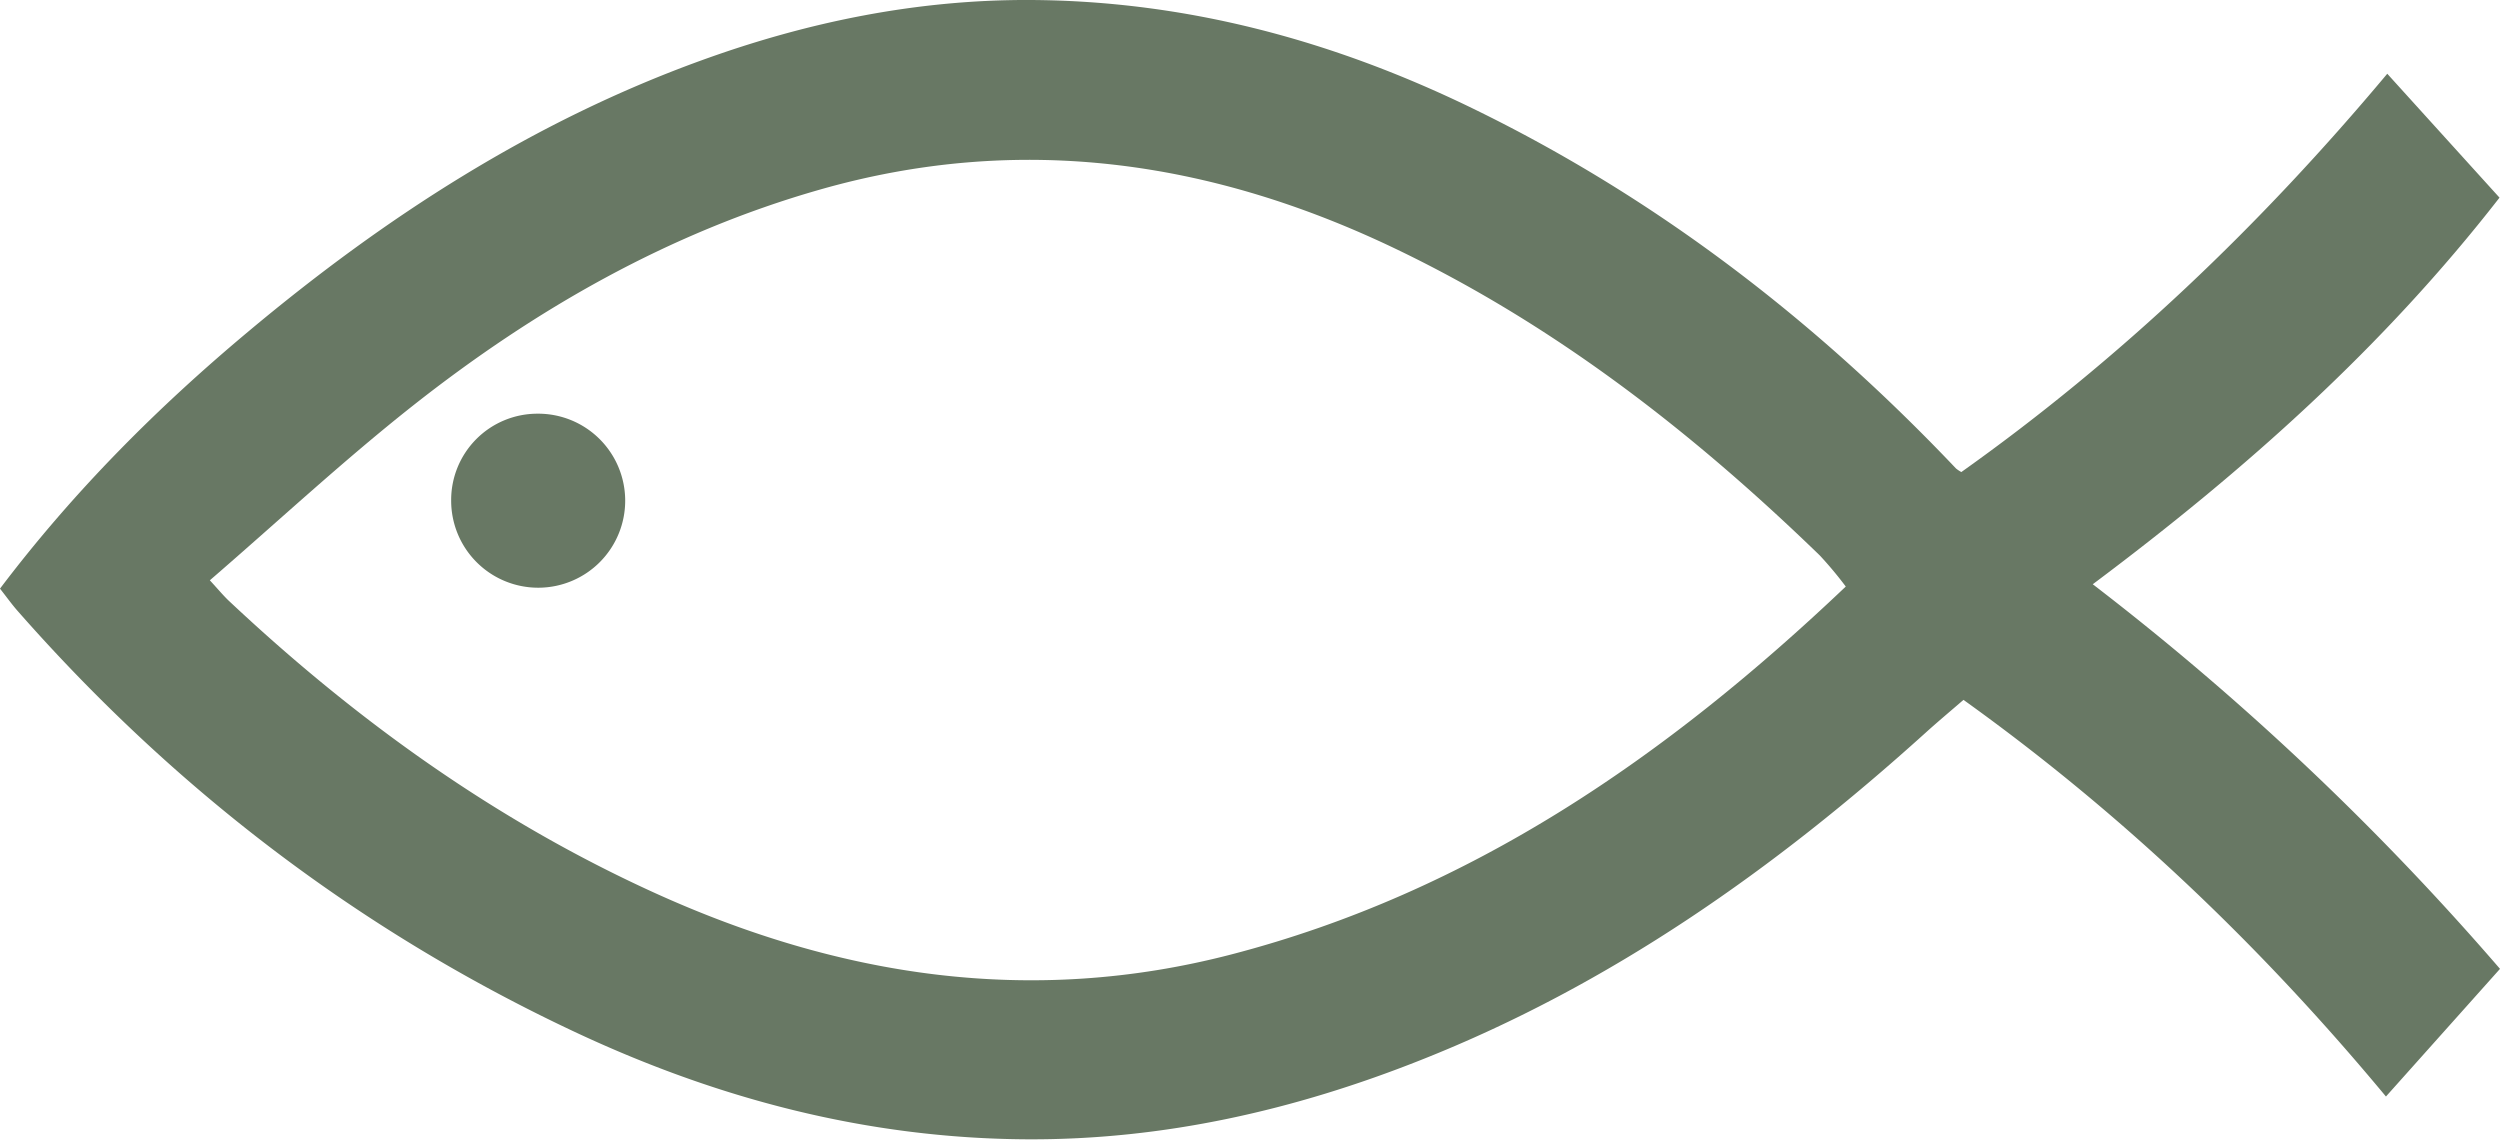 <svg xmlns="http://www.w3.org/2000/svg" viewBox="0 0 512.28 233.5"><title>Asset 2</title><g id="Layer_2" data-name="Layer 2"><g id="fishy"><path id="fish" d="M0,120.62c15.06-19.91,32.2-37.07,50.91-52.71,28-23.44,58.34-43.07,92.93-55.58C165.63,4.44,188.07-.12,211.25,0c31.83.18,61.83,8.28,90.36,22.14C339.35,40.48,372,65.63,400.81,96a7.3,7.3,0,0,0,1.09.73c32.53-23.1,61.21-50.46,87.28-81.62l23,25.39C488.47,71,460.23,96.23,428.83,119.72a562.92,562.92,0,0,1,83.45,78.81l-23.37,26.16c-25.54-30.75-53.94-57.9-86.57-81.28-2.63,2.28-5.27,4.48-7.81,6.78-30.86,27.87-64.42,51.58-103.33,67-25.92,10.3-52.76,16.41-80.72,16.27-32.8-.17-63.81-8.34-93.41-22.34C73.24,190.42,35.59,161.58,3.63,125.21,2.43,123.85,1.38,122.37,0,120.62Zm378.22-.43a77.59,77.59,0,0,0-5.31-6.36c-25.85-25.06-54-47-86.61-62.69-38-18.3-77.37-24-118.39-12.26-30.83,8.81-58.25,24.48-83.27,44.22C70.35,94.38,57,106.82,43,118.91c1.72,1.88,2.66,3,3.74,4.06,26,24.46,54.69,45.1,87.31,59.95,38,17.29,77.27,23.3,118.21,12.67C301.35,182.84,341.53,155.05,378.22,120.19Z"/><path id="eye" d="M110.08,84.77a17.83,17.83,0,1,1-17.63,17.85A17.68,17.68,0,0,1,110.08,84.77Z"/></g></g>

<style type="text/css">
#fishy{fill:#687864;}
</style>

</svg>
